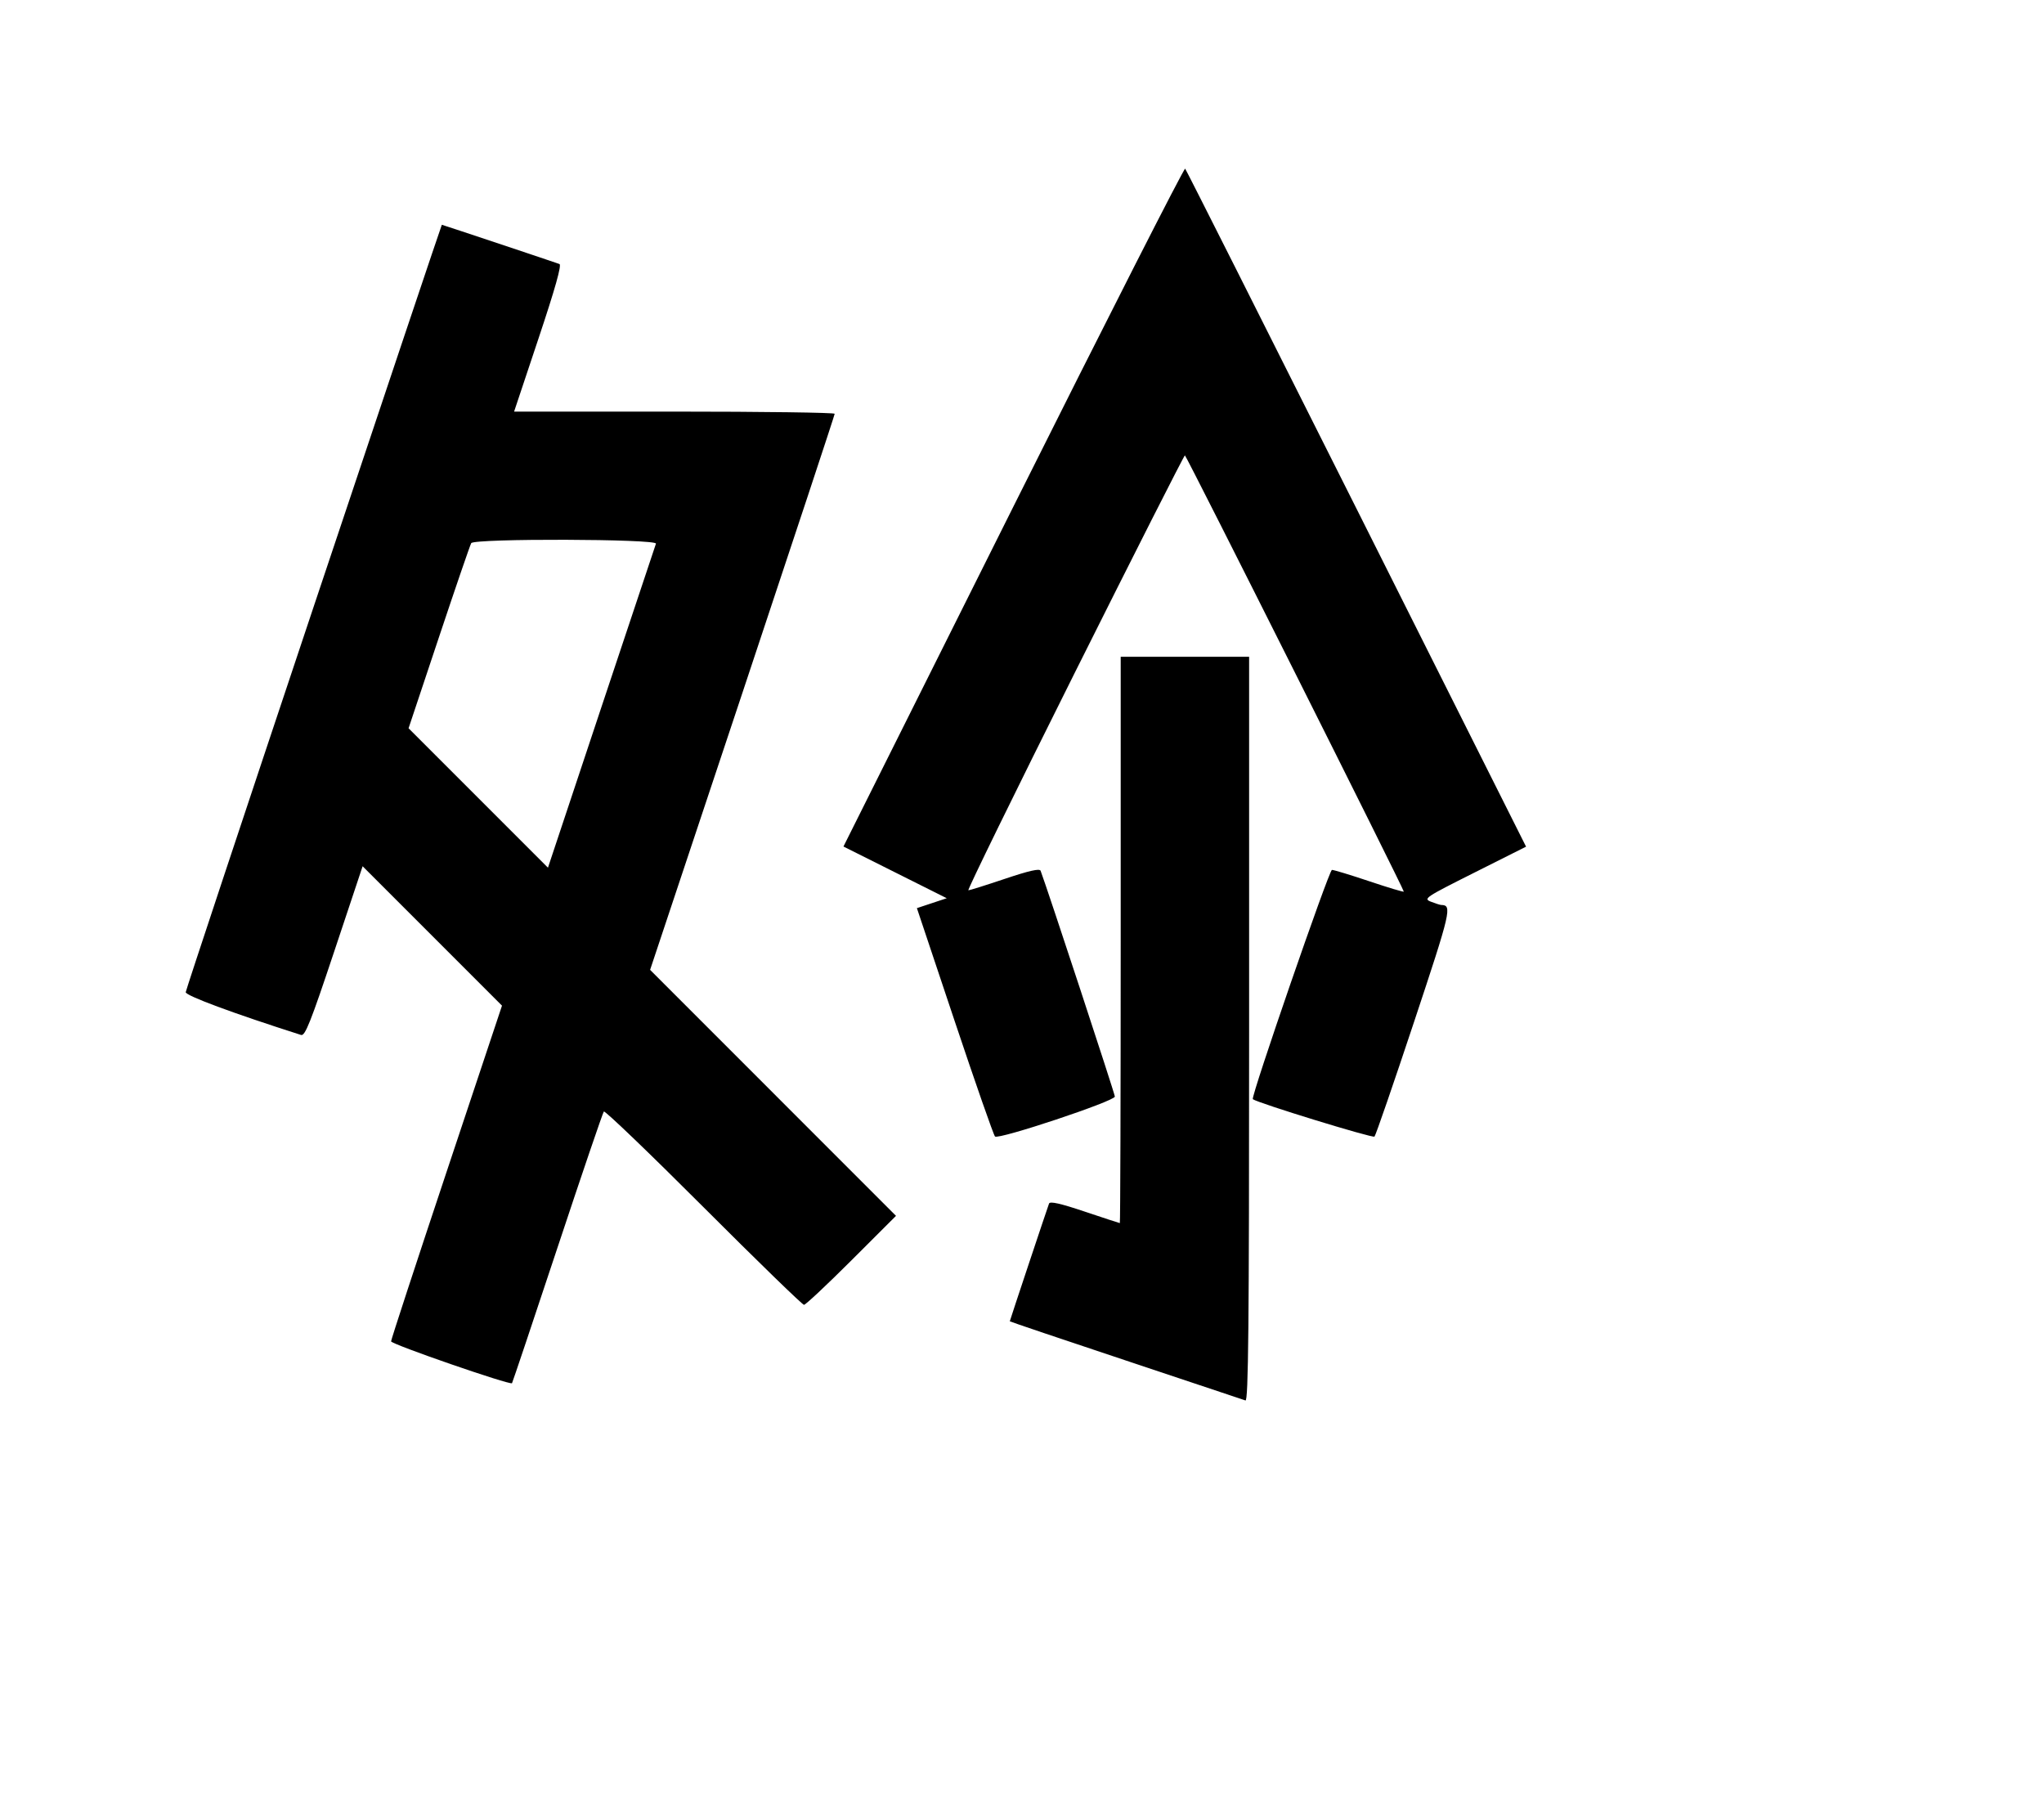 <svg width="136mm" height="120mm" version="1.1" viewBox="0 0 600 529.412" xmlns="http://www.w3.org/2000/svg"><path d="M297.476 148.661 L 247.591 248.436 262.750 256.025 L 277.909 263.614 273.529 265.068 L 269.149 266.523 280.230 299.649 C 286.324 317.869,291.655 333.119,292.076 333.540 C 293.082 334.546,327.259 323.162,327.259 321.821 C 327.259 321.052,307.448 260.829,305.460 255.555 C 305.187 254.830,302.105 255.524,295.003 257.910 C 289.464 259.771,284.626 261.293,284.251 261.293 C 283.876 261.293,297.928 232.573,315.478 197.469 C 333.028 162.366,347.582 133.645,347.820 133.645 C 348.225 133.645,412.073 260.859,412.073 261.665 C 412.073 261.867,407.561 260.518,402.047 258.665 C 396.532 256.812,391.553 255.297,390.982 255.297 C 390.126 255.297,367.078 322.069,367.754 322.589 C 369.237 323.729,402.986 334.101,403.474 333.567 C 403.845 333.160,409.062 318.037,415.068 299.960 C 425.962 267.174,426.312 265.663,423.051 265.590 C 422.729 265.583,421.379 265.155,420.053 264.640 C 417.738 263.741,418.251 263.397,432.803 256.091 L 447.964 248.479 398.198 149.298 C 370.827 94.748,348.192 49.840,347.897 49.502 C 347.602 49.164,324.913 93.785,297.476 148.661 M92.097 177.979 C 71.496 239.587,54.586 290.528,54.520 291.183 C 54.420 292.183,68.401 297.369,88.372 303.740 C 89.554 304.117,91.175 300.035,98.117 279.210 L 106.444 254.229 126.900 274.685 L 147.356 295.141 131.077 343.960 C 122.123 370.811,114.798 393.176,114.798 393.661 C 114.798 394.488,149.751 406.585,150.293 405.945 C 150.431 405.781,156.428 387.914,163.620 366.239 C 170.811 344.565,176.946 326.550,177.254 326.208 C 177.561 325.865,190.715 338.490,206.484 354.264 C 222.253 370.039,235.538 382.945,236.006 382.945 C 236.474 382.945,242.743 377.069,249.935 369.887 L 263.014 356.830 226.923 320.731 L 190.832 284.633 217.924 203.356 C 232.825 158.654,245.016 121.791,245.016 121.437 C 245.016 121.084,223.842 120.795,197.963 120.795 L 150.910 120.795 158.077 99.331 C 162.986 84.629,164.922 77.747,164.222 77.485 C 162.804 76.953,129.873 65.966,129.697 65.966 C 129.619 65.966,112.699 116.372,92.097 177.979 M192.547 159.560 C 192.330 160.149,185.109 181.786,176.500 207.641 L 160.847 254.651 140.389 234.193 L 119.931 213.736 128.845 187.025 C 133.748 172.334,138.013 159.904,138.323 159.402 C 139.200 157.983,193.069 158.140,192.547 159.560 M328.973 275.857 C 328.973 321.562,328.858 358.957,328.718 358.957 C 328.579 358.957,323.933 357.435,318.394 355.574 C 311.295 353.189,308.211 352.494,307.939 353.218 C 307.359 354.767,296.418 387.582,296.418 387.775 C 296.418 387.867,311.742 393.043,330.472 399.277 C 349.202 405.511,365.008 410.789,365.597 411.005 C 366.450 411.319,366.668 389.174,366.668 302.078 L 366.668 192.757 347.820 192.757 L 328.973 192.757 328.973 275.857 " stroke="none" fill-rule="evenodd" fill="black"></path></svg>